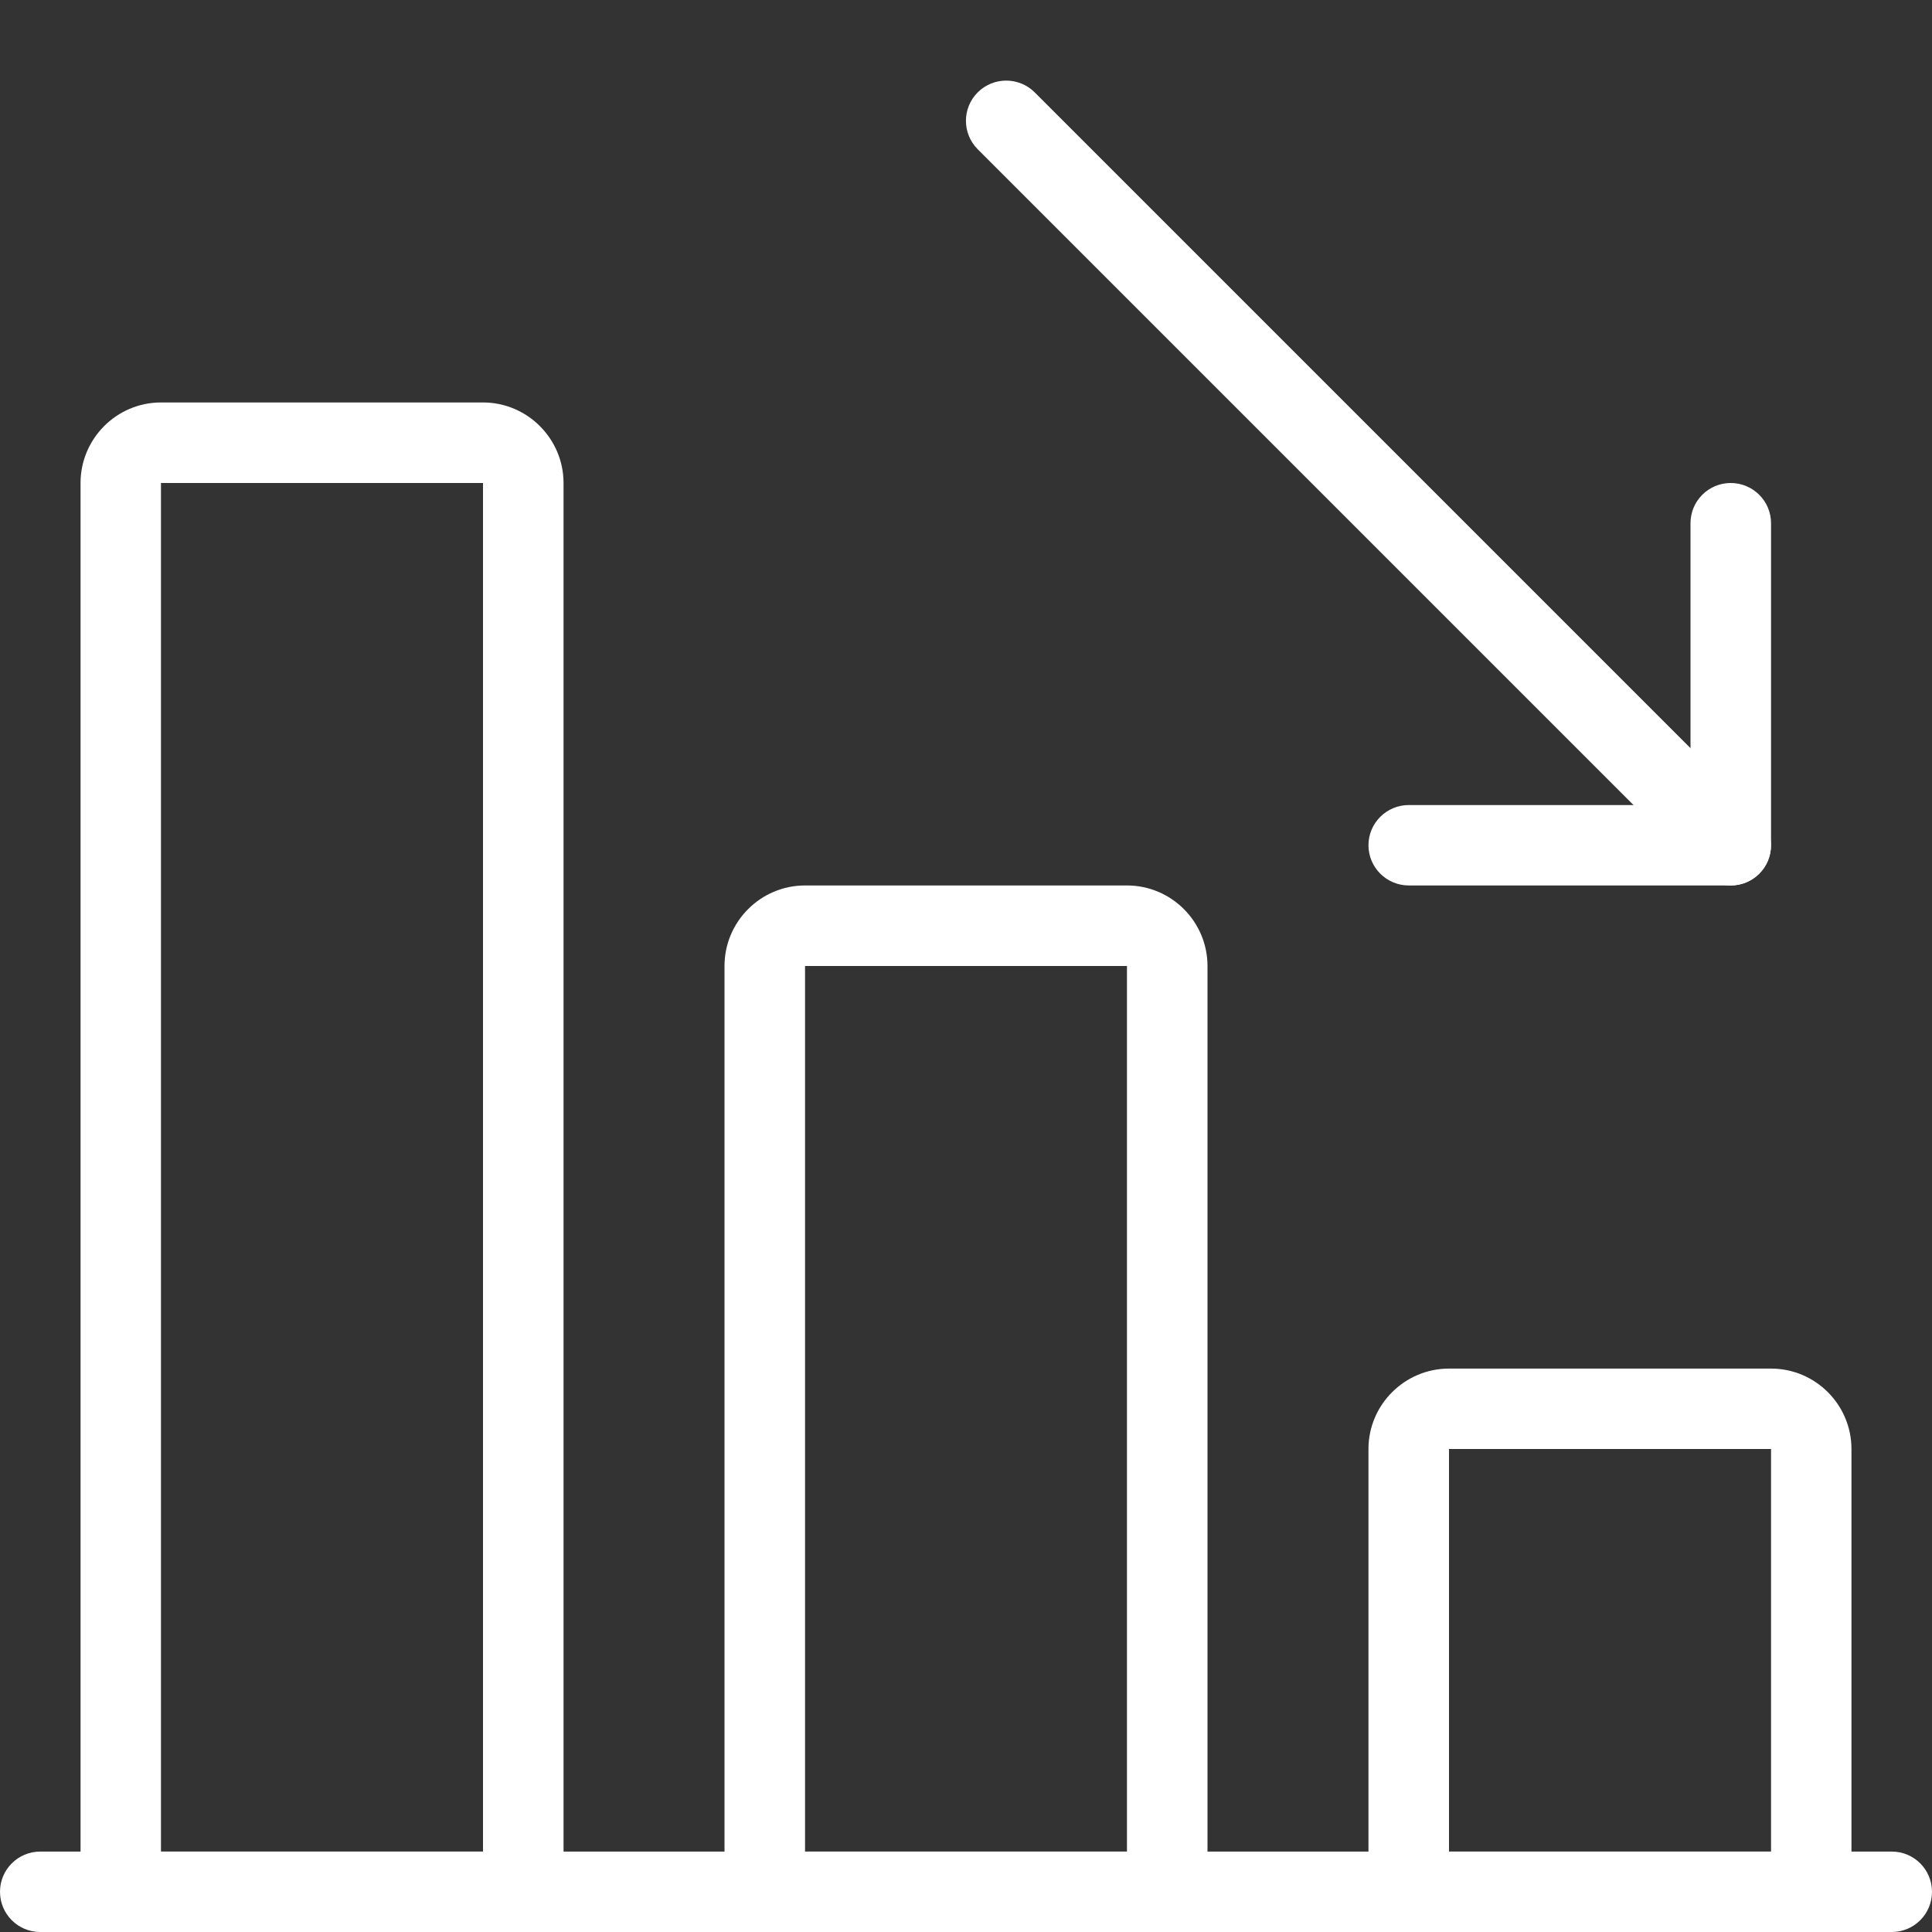 <svg width="16" height="16" viewBox="0 0 16 16" fill="none" xmlns="http://www.w3.org/2000/svg">
<rect x="0" y="0" width="16" height="16" fill="#333333" stroke="none"/>
<g clip-path="url(#clip0_81_2661)">
<path d="M15.667 16H0.333C0.149 16 0 15.851 0 15.667C0 15.483 0.149 15.334 0.333 15.334H15.667C15.851 15.334 16 15.483 16 15.667C16 15.851 15.851 16 15.667 16Z" fill="white"/>
<path d="M15 16H11.667C11.483 16 11.333 15.851 11.333 15.667V12C11.333 11.633 11.633 11.334 12 11.334H14.667C15.034 11.334 15.333 11.633 15.333 12V15.667C15.333 15.851 15.184 16 15 16ZM12 15.334H14.667V12H12V15.334Z" fill="white"/>
<path d="M9.667 16H6.333C6.149 16 6 15.851 6 15.667V8C6 7.633 6.299 7.333 6.667 7.333H9.333C9.701 7.333 10 7.633 10 8V15.667C10 15.851 9.851 16 9.667 16ZM6.667 15.334H9.333V8H6.667V15.334Z" fill="white"/>
<path d="M4.333 16H1C0.816 16 0.667 15.851 0.667 15.667V4C0.667 3.633 0.966 3.333 1.333 3.333H4C4.367 3.333 4.667 3.633 4.667 4V15.667C4.667 15.851 4.517 16 4.333 16ZM1.333 15.334H4V4H1.333V15.334Z" fill="white"/>
<path d="M14.333 7.333C14.248 7.333 14.163 7.301 14.097 7.236L8.097 1.236C7.967 1.106 7.967 0.895 8.097 0.765C8.227 0.635 8.439 0.635 8.569 0.765L14.569 6.765C14.699 6.895 14.699 7.106 14.569 7.236C14.504 7.301 14.419 7.333 14.333 7.333Z" fill="white"/>
<path d="M14.333 7.333H11.667C11.483 7.333 11.333 7.184 11.333 7C11.333 6.816 11.483 6.667 11.667 6.667H14V4.333C14 4.149 14.149 4 14.333 4C14.517 4 14.667 4.149 14.667 4.333V7C14.667 7.184 14.517 7.333 14.333 7.333Z" fill="white"/>
</g>
<defs>
<clipPath id="clip0_81_2661">
<rect width="16" height="16" fill="white"/>
</clipPath>
</defs>
</svg>
